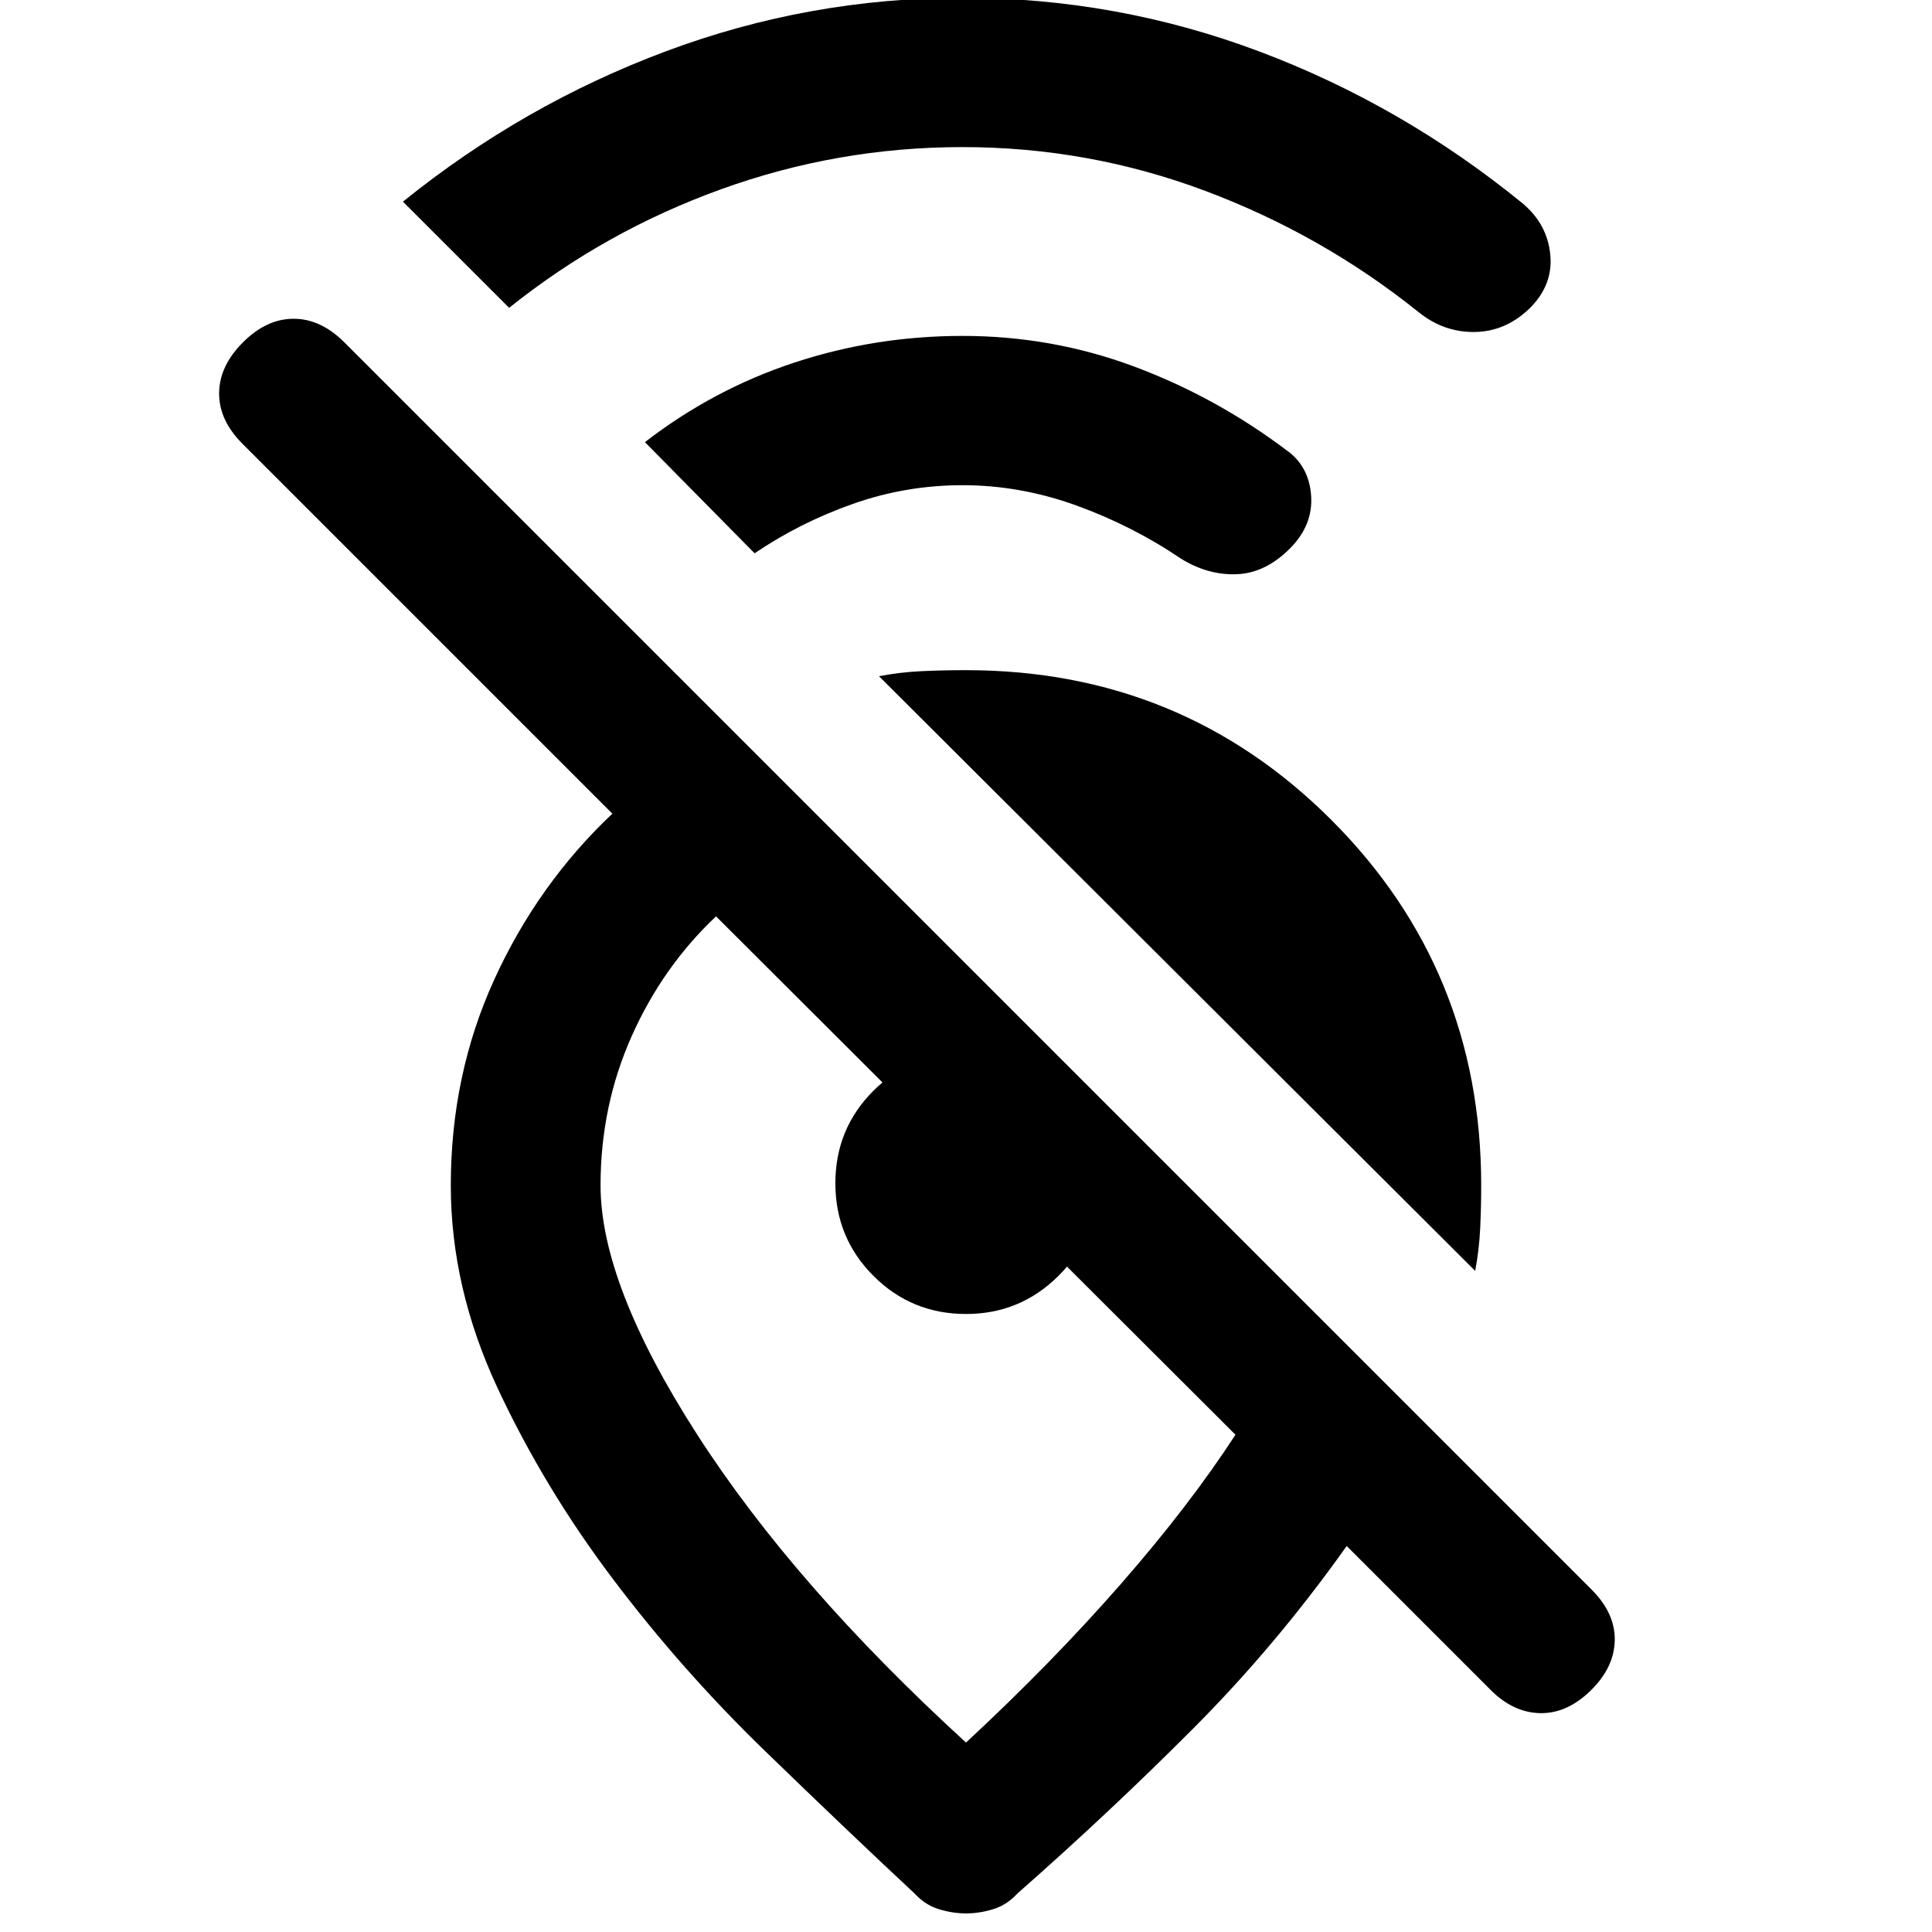 <svg xmlns="http://www.w3.org/2000/svg" height="20" viewBox="0 -960 960 960" width="20"><path d="M478.24-886.91q-61.91 0-119.81 20.9-57.91 20.9-105.45 58.97l-52.76-52.76q59.8-48.27 130.82-74.78 71.02-26.51 147.2-26.51 76.72 0 147.69 26.73 70.98 26.73 130.7 75.47 12.2 10.22 13.7 25.4 1.5 15.19-10.44 26.88-11.96 11.46-27.37 11.58-15.41.12-27.91-10.1-47.76-38.28-105.75-60.03t-120.62-21.75Zm0 168q-28.09 0-54.4 9.27-26.32 9.27-48.88 24.57l-54.5-55.23q34-26.27 74.25-39.53 40.24-13.26 83.53-13.26 44.37 0 85.02 15.11t75.87 41.59q11.27 7.88 12.35 22.6 1.09 14.72-10.61 26.42-12.2 12.2-26.48 12.7-14.27.5-27.54-7.72-24.02-16.28-51.91-26.4-27.9-10.12-56.7-10.12ZM733-328.5 436.76-624q10.5-2 21.12-2.5 10.62-.5 22.12-.5 107.1 0 181.55 74.44Q736-478.12 736-371q0 10.5-.5 21.25T733-328.5Zm-119.11 81.41L355.8-504.67q-26.56 25.02-41.97 59.65-15.42 34.64-15.42 74.02 0 49.26 48.16 124.05Q394.72-172.15 480-94.13q42.77-39.69 76.95-78.8t56.94-74.16ZM480-9.24q-6.72 0-13.54-2.11-6.83-2.11-12.05-7.82-33.5-31.24-74.48-70.97-40.97-39.73-75.21-85.05-34.24-45.31-57.48-95.1Q224-320.08 224-371q0-54.97 21.63-102.34 21.63-47.38 58.65-82.36l-183.8-183.8q-11.72-11.72-11.6-25.2.12-13.47 11.84-25.19 11.71-11.72 25.19-11.72t25.2 11.72l619.78 619.78q11.72 11.72 11.47 25.2-.25 13.48-11.97 24.94-11.72 11.47-25.06 11.22-13.35-.25-24.6-11.49l-71.56-71.56q-35 49.3-76.4 90.82-41.4 41.52-87.18 81.81-5.22 5.71-12.05 7.82-6.82 2.11-13.54 2.11Zm0-297.85q-27.07 0-45.99-18.93t-18.92-46.01q0-27.08 18.9-45.98 18.91-18.9 45.96-18.9 8.62 0 19.87 6.77 11.25 6.77 21.4 16.92 10.15 10.15 16.92 21.4 6.77 11.25 6.77 19.87 0 27.05-19.01 45.96-19.02 18.9-45.9 18.9Zm4.52-66.69Z"/></svg>